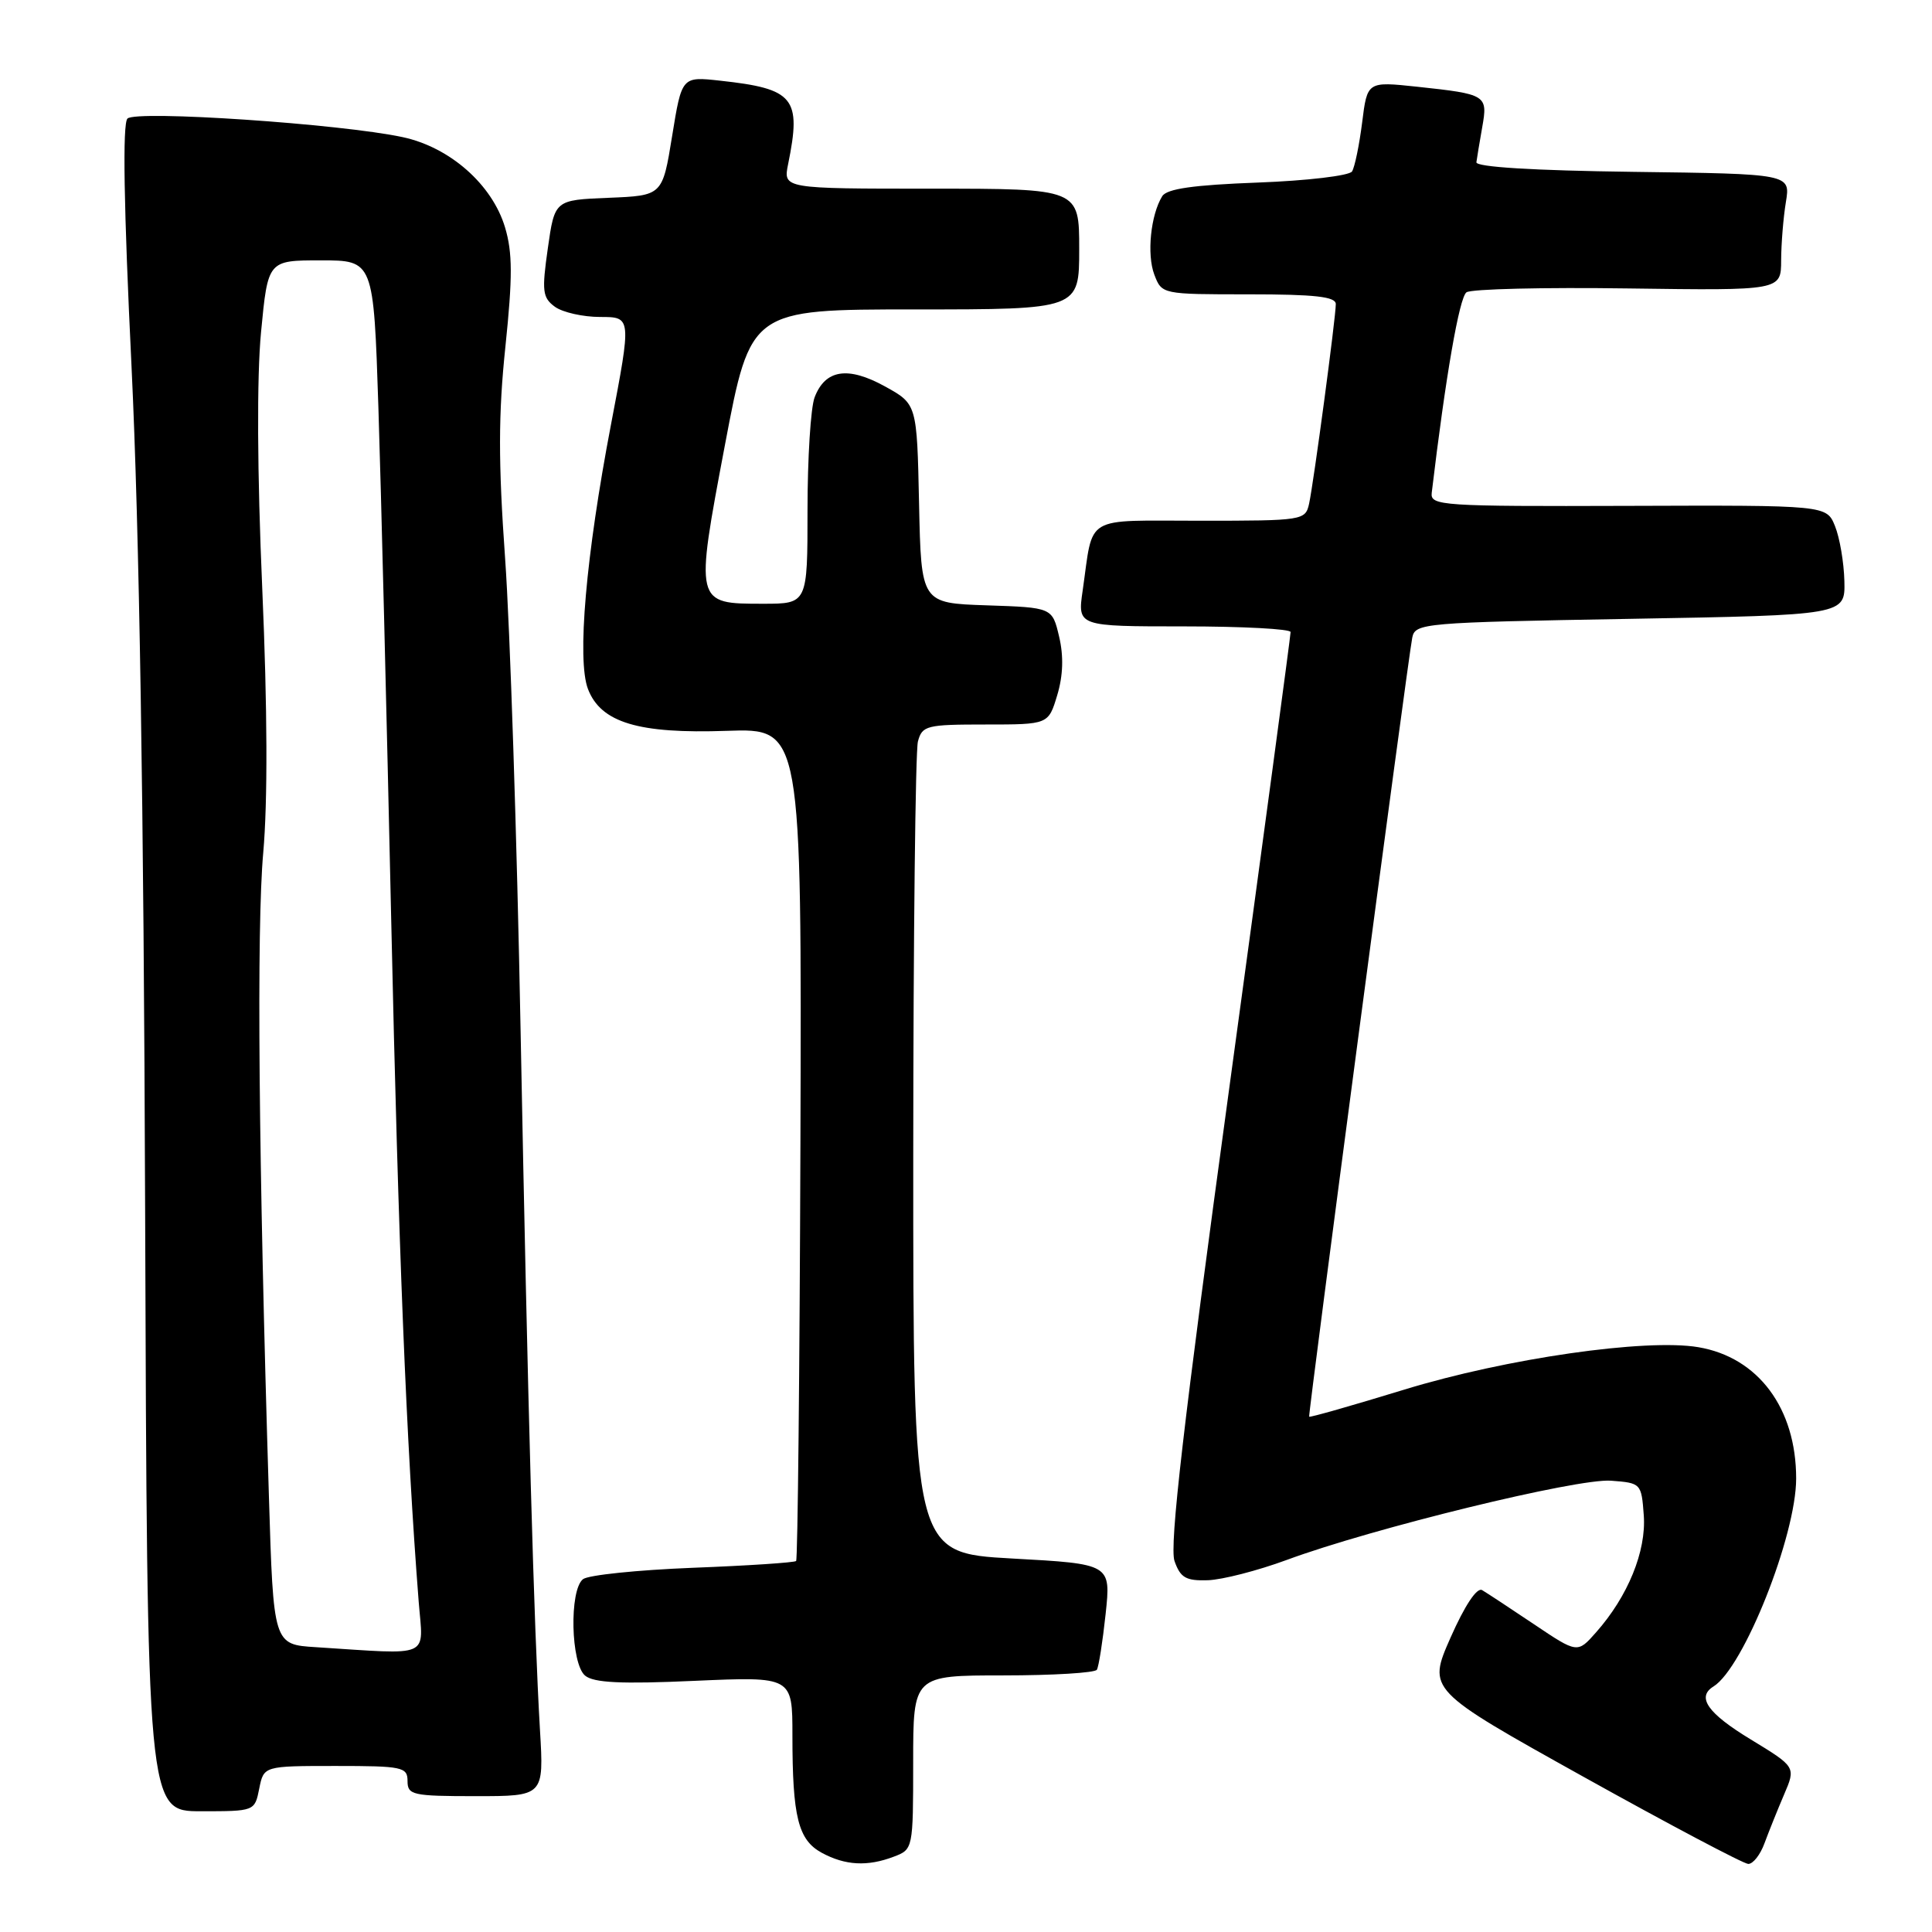 <?xml version="1.0" encoding="UTF-8" standalone="no"?>
<!DOCTYPE svg PUBLIC "-//W3C//DTD SVG 1.1//EN" "http://www.w3.org/Graphics/SVG/1.1/DTD/svg11.dtd" >
<svg xmlns="http://www.w3.org/2000/svg" xmlns:xlink="http://www.w3.org/1999/xlink" version="1.1" viewBox="0 0 256 256">
 <g >
 <path fill="currentColor"
d=" M 118.43 246.02 C 120.98 245.06 121.00 244.98 121.00 233.52 C 121.00 222.00 121.00 222.00 132.94 222.00 C 139.51 222.00 145.09 221.66 145.34 221.25 C 145.59 220.84 146.11 217.52 146.50 213.87 C 147.21 207.23 147.21 207.23 134.10 206.51 C 121.00 205.78 121.00 205.78 121.01 153.14 C 121.02 124.19 121.30 99.49 121.63 98.25 C 122.19 96.14 122.77 96.00 130.58 96.00 C 138.92 96.00 138.92 96.00 140.09 92.11 C 140.87 89.51 140.95 86.94 140.34 84.36 C 139.43 80.50 139.43 80.50 130.74 80.21 C 122.06 79.92 122.06 79.92 121.78 66.73 C 121.50 53.54 121.50 53.54 117.26 51.20 C 112.34 48.49 109.35 48.96 107.94 52.65 C 107.42 54.01 107.00 60.73 107.00 67.57 C 107.00 80.00 107.00 80.00 101.12 80.00 C 92.06 80.00 92.07 80.06 96.06 58.95 C 99.46 41.00 99.46 41.00 121.23 41.00 C 143.00 41.00 143.00 41.00 143.00 33.00 C 143.00 25.00 143.00 25.00 123.39 25.00 C 103.77 25.00 103.77 25.00 104.43 21.75 C 106.22 12.96 105.24 11.76 95.42 10.69 C 90.34 10.13 90.34 10.13 89.06 18.03 C 87.78 25.92 87.78 25.92 80.64 26.21 C 73.50 26.50 73.50 26.50 72.59 32.90 C 71.78 38.59 71.88 39.44 73.53 40.65 C 74.55 41.39 77.25 42.00 79.53 42.00 C 83.68 42.00 83.68 42.00 80.96 56.25 C 77.63 73.67 76.43 87.43 77.91 91.30 C 79.62 95.75 84.60 97.25 96.31 96.84 C 106.23 96.50 106.23 96.50 106.06 151.48 C 105.96 181.71 105.70 206.63 105.49 206.84 C 105.28 207.05 99.12 207.46 91.80 207.74 C 84.49 208.03 77.94 208.70 77.25 209.25 C 75.41 210.71 75.63 220.45 77.53 222.03 C 78.68 222.98 82.30 223.16 92.03 222.72 C 105.00 222.15 105.00 222.15 105.00 229.95 C 105.00 240.75 105.76 243.80 108.88 245.50 C 112.00 247.19 114.94 247.35 118.43 246.02 Z  M 233.80 244.25 C 234.36 242.74 235.52 239.84 236.39 237.81 C 237.97 234.13 237.97 234.13 231.99 230.49 C 226.27 227.02 224.77 224.88 227.04 223.47 C 231.03 221.01 238.00 203.49 238.00 195.91 C 238.00 186.60 232.97 179.85 225.04 178.51 C 218.07 177.33 199.55 180.00 186.08 184.13 C 179.22 186.23 173.55 187.85 173.47 187.72 C 173.31 187.47 186.53 87.54 187.13 84.50 C 187.51 82.57 188.53 82.48 216.01 82.00 C 244.50 81.50 244.50 81.50 244.39 77.00 C 244.33 74.53 243.77 71.25 243.15 69.72 C 242.03 66.94 242.03 66.94 215.76 67.03 C 190.99 67.11 189.51 67.01 189.71 65.31 C 191.55 49.87 193.37 39.38 194.32 38.73 C 194.97 38.29 204.61 38.06 215.75 38.22 C 236.00 38.50 236.00 38.50 236.01 34.50 C 236.02 32.30 236.30 28.82 236.64 26.77 C 237.25 23.04 237.25 23.04 216.38 22.77 C 203.20 22.60 195.55 22.13 195.63 21.50 C 195.70 20.95 196.05 18.86 196.40 16.87 C 197.16 12.59 196.98 12.48 187.76 11.49 C 181.17 10.79 181.17 10.79 180.49 16.24 C 180.11 19.24 179.51 22.15 179.15 22.72 C 178.79 23.28 173.18 23.95 166.67 24.19 C 158.13 24.51 154.61 25.01 154.00 26.00 C 152.47 28.48 151.94 33.71 152.95 36.38 C 153.95 39.00 153.96 39.00 165.48 39.00 C 174.22 39.00 177.00 39.31 177.00 40.29 C 177.00 42.06 174.07 63.97 173.46 66.75 C 172.97 68.95 172.66 69.00 159.09 69.00 C 143.40 69.00 144.92 68.10 143.46 78.25 C 142.77 83.00 142.77 83.00 156.89 83.00 C 164.65 83.00 171.01 83.34 171.01 83.75 C 171.02 84.16 167.35 111.43 162.86 144.35 C 156.82 188.55 154.93 204.89 155.63 206.85 C 156.41 209.06 157.14 209.48 160.03 209.39 C 161.94 209.33 166.65 208.12 170.50 206.70 C 181.86 202.50 208.99 195.87 213.46 196.20 C 217.45 196.50 217.50 196.55 217.81 200.81 C 218.15 205.54 215.71 211.53 211.49 216.29 C 209.02 219.09 209.02 219.09 203.26 215.22 C 200.09 213.09 197.00 211.06 196.39 210.70 C 195.70 210.30 194.09 212.73 192.21 216.98 C 189.15 223.92 189.15 223.92 209.83 235.44 C 221.20 241.77 231.02 246.96 231.65 246.98 C 232.29 246.99 233.25 245.76 233.80 244.25 Z  M 34.35 237.00 C 34.95 234.00 34.95 234.00 44.48 234.00 C 53.33 234.00 54.00 234.14 54.00 236.00 C 54.00 237.85 54.67 238.00 63.04 238.00 C 72.07 238.00 72.07 238.00 71.55 229.25 C 70.75 215.63 69.94 186.59 68.98 136.50 C 68.50 111.20 67.58 83.08 66.93 74.00 C 66.02 61.21 66.03 54.90 66.97 45.92 C 67.93 36.68 67.92 33.48 66.92 30.13 C 65.22 24.45 59.62 19.51 53.35 18.17 C 45.16 16.41 18.02 14.58 16.89 15.71 C 16.22 16.38 16.40 27.34 17.43 48.61 C 18.46 70.02 19.05 106.72 19.23 160.25 C 19.50 240.00 19.50 240.00 26.62 240.00 C 33.74 240.00 33.75 240.00 34.35 237.00 Z  M 41.86 218.26 C 36.23 217.91 36.23 217.91 35.63 198.20 C 34.26 153.68 33.99 122.91 34.88 113.00 C 35.48 106.21 35.44 93.84 34.75 78.00 C 34.08 62.59 34.02 49.98 34.59 44.00 C 35.50 34.50 35.50 34.50 42.50 34.50 C 49.50 34.50 49.50 34.50 50.14 54.00 C 50.49 64.72 51.25 95.33 51.84 122.00 C 52.79 165.22 53.84 191.24 55.48 212.25 C 56.08 219.82 57.38 219.25 41.86 218.26 Z "/>
</g>
</svg>